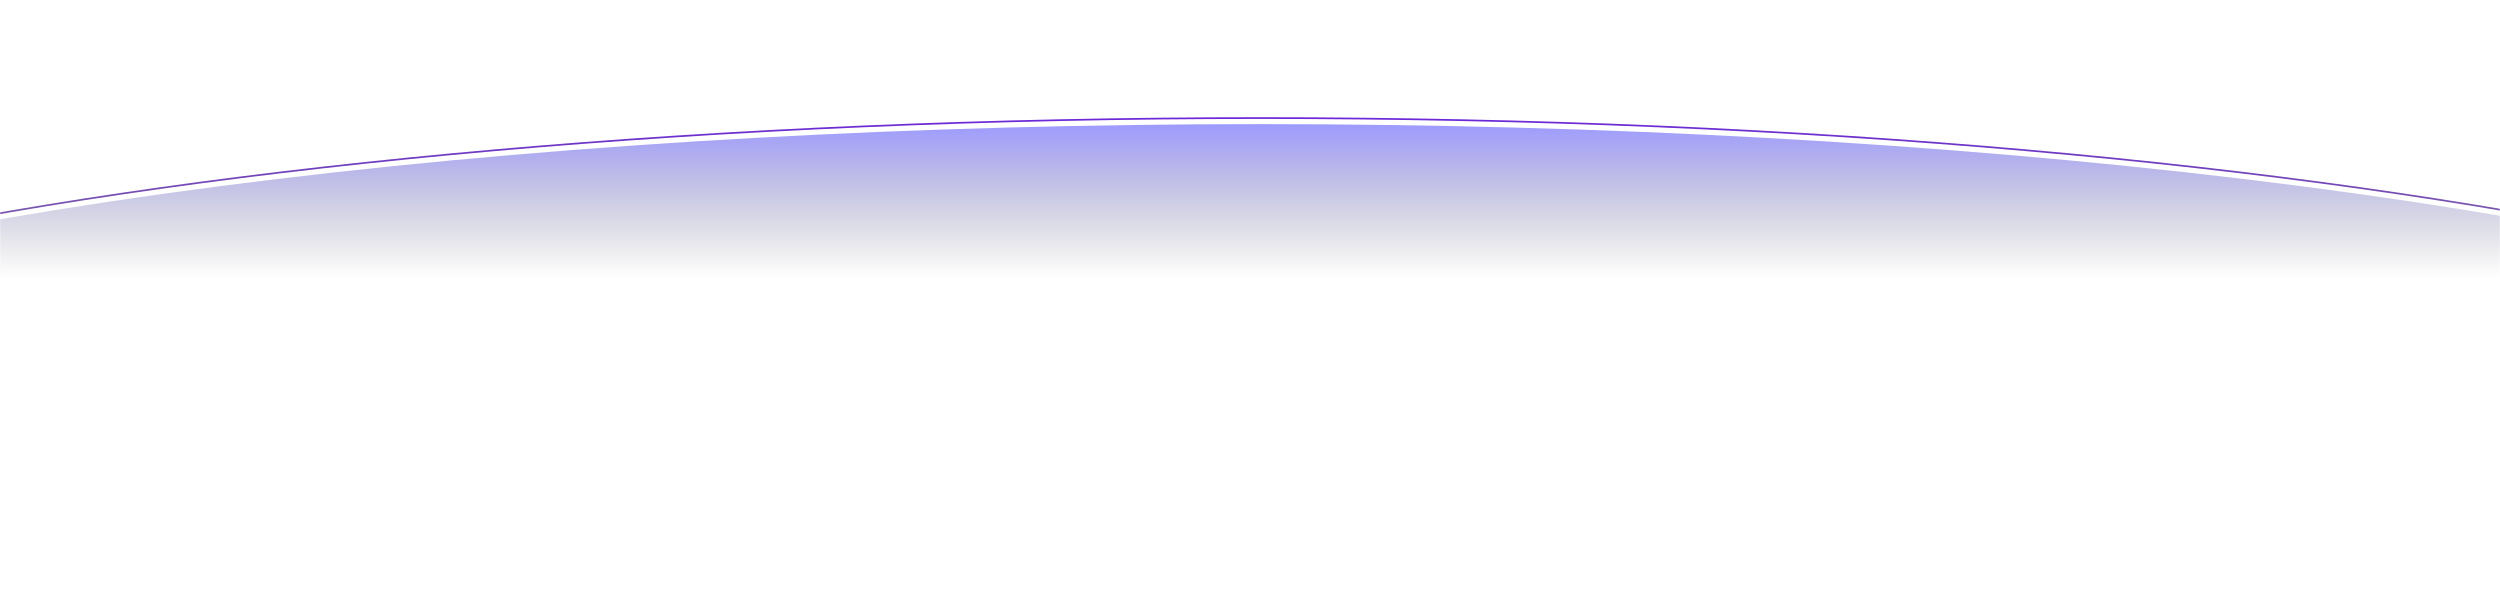 <svg width="1440" height="351" viewBox="0 0 1440 351" fill="none" xmlns="http://www.w3.org/2000/svg">
<mask id="mask0_672_4823" style="mask-type:alpha" maskUnits="userSpaceOnUse" x="0" y="0" width="1440" height="351">
<rect width="1440" height="351" fill="#D9D9D9"/>
</mask>
<g mask="url(#mask0_672_4823)">
<g filter="url(#filter0_i_672_4823)">
<ellipse cx="726" cy="303.5" rx="1133" ry="236" fill="url(#paint0_linear_672_4823)"/>
</g>
<path d="M726 68C1038.85 68 1322.06 94.414 1527.05 137.112C1629.55 158.463 1712.46 183.879 1769.74 212.087C1798.38 226.191 1820.59 240.981 1835.62 256.288C1850.66 271.594 1858.5 287.382 1858.5 303.5C1858.5 319.618 1850.66 335.406 1835.62 350.712C1820.59 366.019 1798.38 380.809 1769.74 394.913C1712.46 423.121 1629.55 448.537 1527.05 469.888C1322.06 512.586 1038.85 539 726 539C413.154 539 129.94 512.586 -75.05 469.888C-177.549 448.537 -260.464 423.121 -317.742 394.913C-346.382 380.809 -368.587 366.019 -383.625 350.712C-398.661 335.406 -406.5 319.618 -406.5 303.5C-406.5 287.382 -398.661 271.594 -383.625 256.288C-368.587 240.981 -346.382 226.191 -317.742 212.087C-260.464 183.879 -177.549 158.463 -75.05 137.112C129.94 94.414 413.154 68 726 68Z" stroke="url(#paint1_linear_672_4823)"/>
</g>
<defs>
<filter id="filter0_i_672_4823" x="-407" y="67.5" width="2266" height="476" filterUnits="userSpaceOnUse" color-interpolation-filters="sRGB">
<feFlood flood-opacity="0" result="BackgroundImageFix"/>
<feBlend mode="normal" in="SourceGraphic" in2="BackgroundImageFix" result="shape"/>
<feColorMatrix in="SourceAlpha" type="matrix" values="0 0 0 0 0 0 0 0 0 0 0 0 0 0 0 0 0 0 127 0" result="hardAlpha"/>
<feOffset dy="4"/>
<feGaussianBlur stdDeviation="2"/>
<feComposite in2="hardAlpha" operator="arithmetic" k2="-1" k3="1"/>
<feColorMatrix type="matrix" values="0 0 0 0 0.308 0 0 0 0 0.384 0 0 0 0 0.635 0 0 0 0.25 0"/>
<feBlend mode="normal" in2="shape" result="effect1_innerShadow_672_4823"/>
</filter>
<linearGradient id="paint0_linear_672_4823" x1="726" y1="67.5" x2="726" y2="539.5" gradientUnits="userSpaceOnUse">
<stop stop-color="#0B02FF" stop-opacity="0.4"/>
<stop offset="0.188" stop-opacity="0"/>
</linearGradient>
<linearGradient id="paint1_linear_672_4823" x1="726" y1="67.5" x2="726" y2="229.622" gradientUnits="userSpaceOnUse">
<stop stop-color="#6D28D9"/>
<stop offset="1" stop-opacity="0.2"/>
</linearGradient>
</defs>
</svg>
